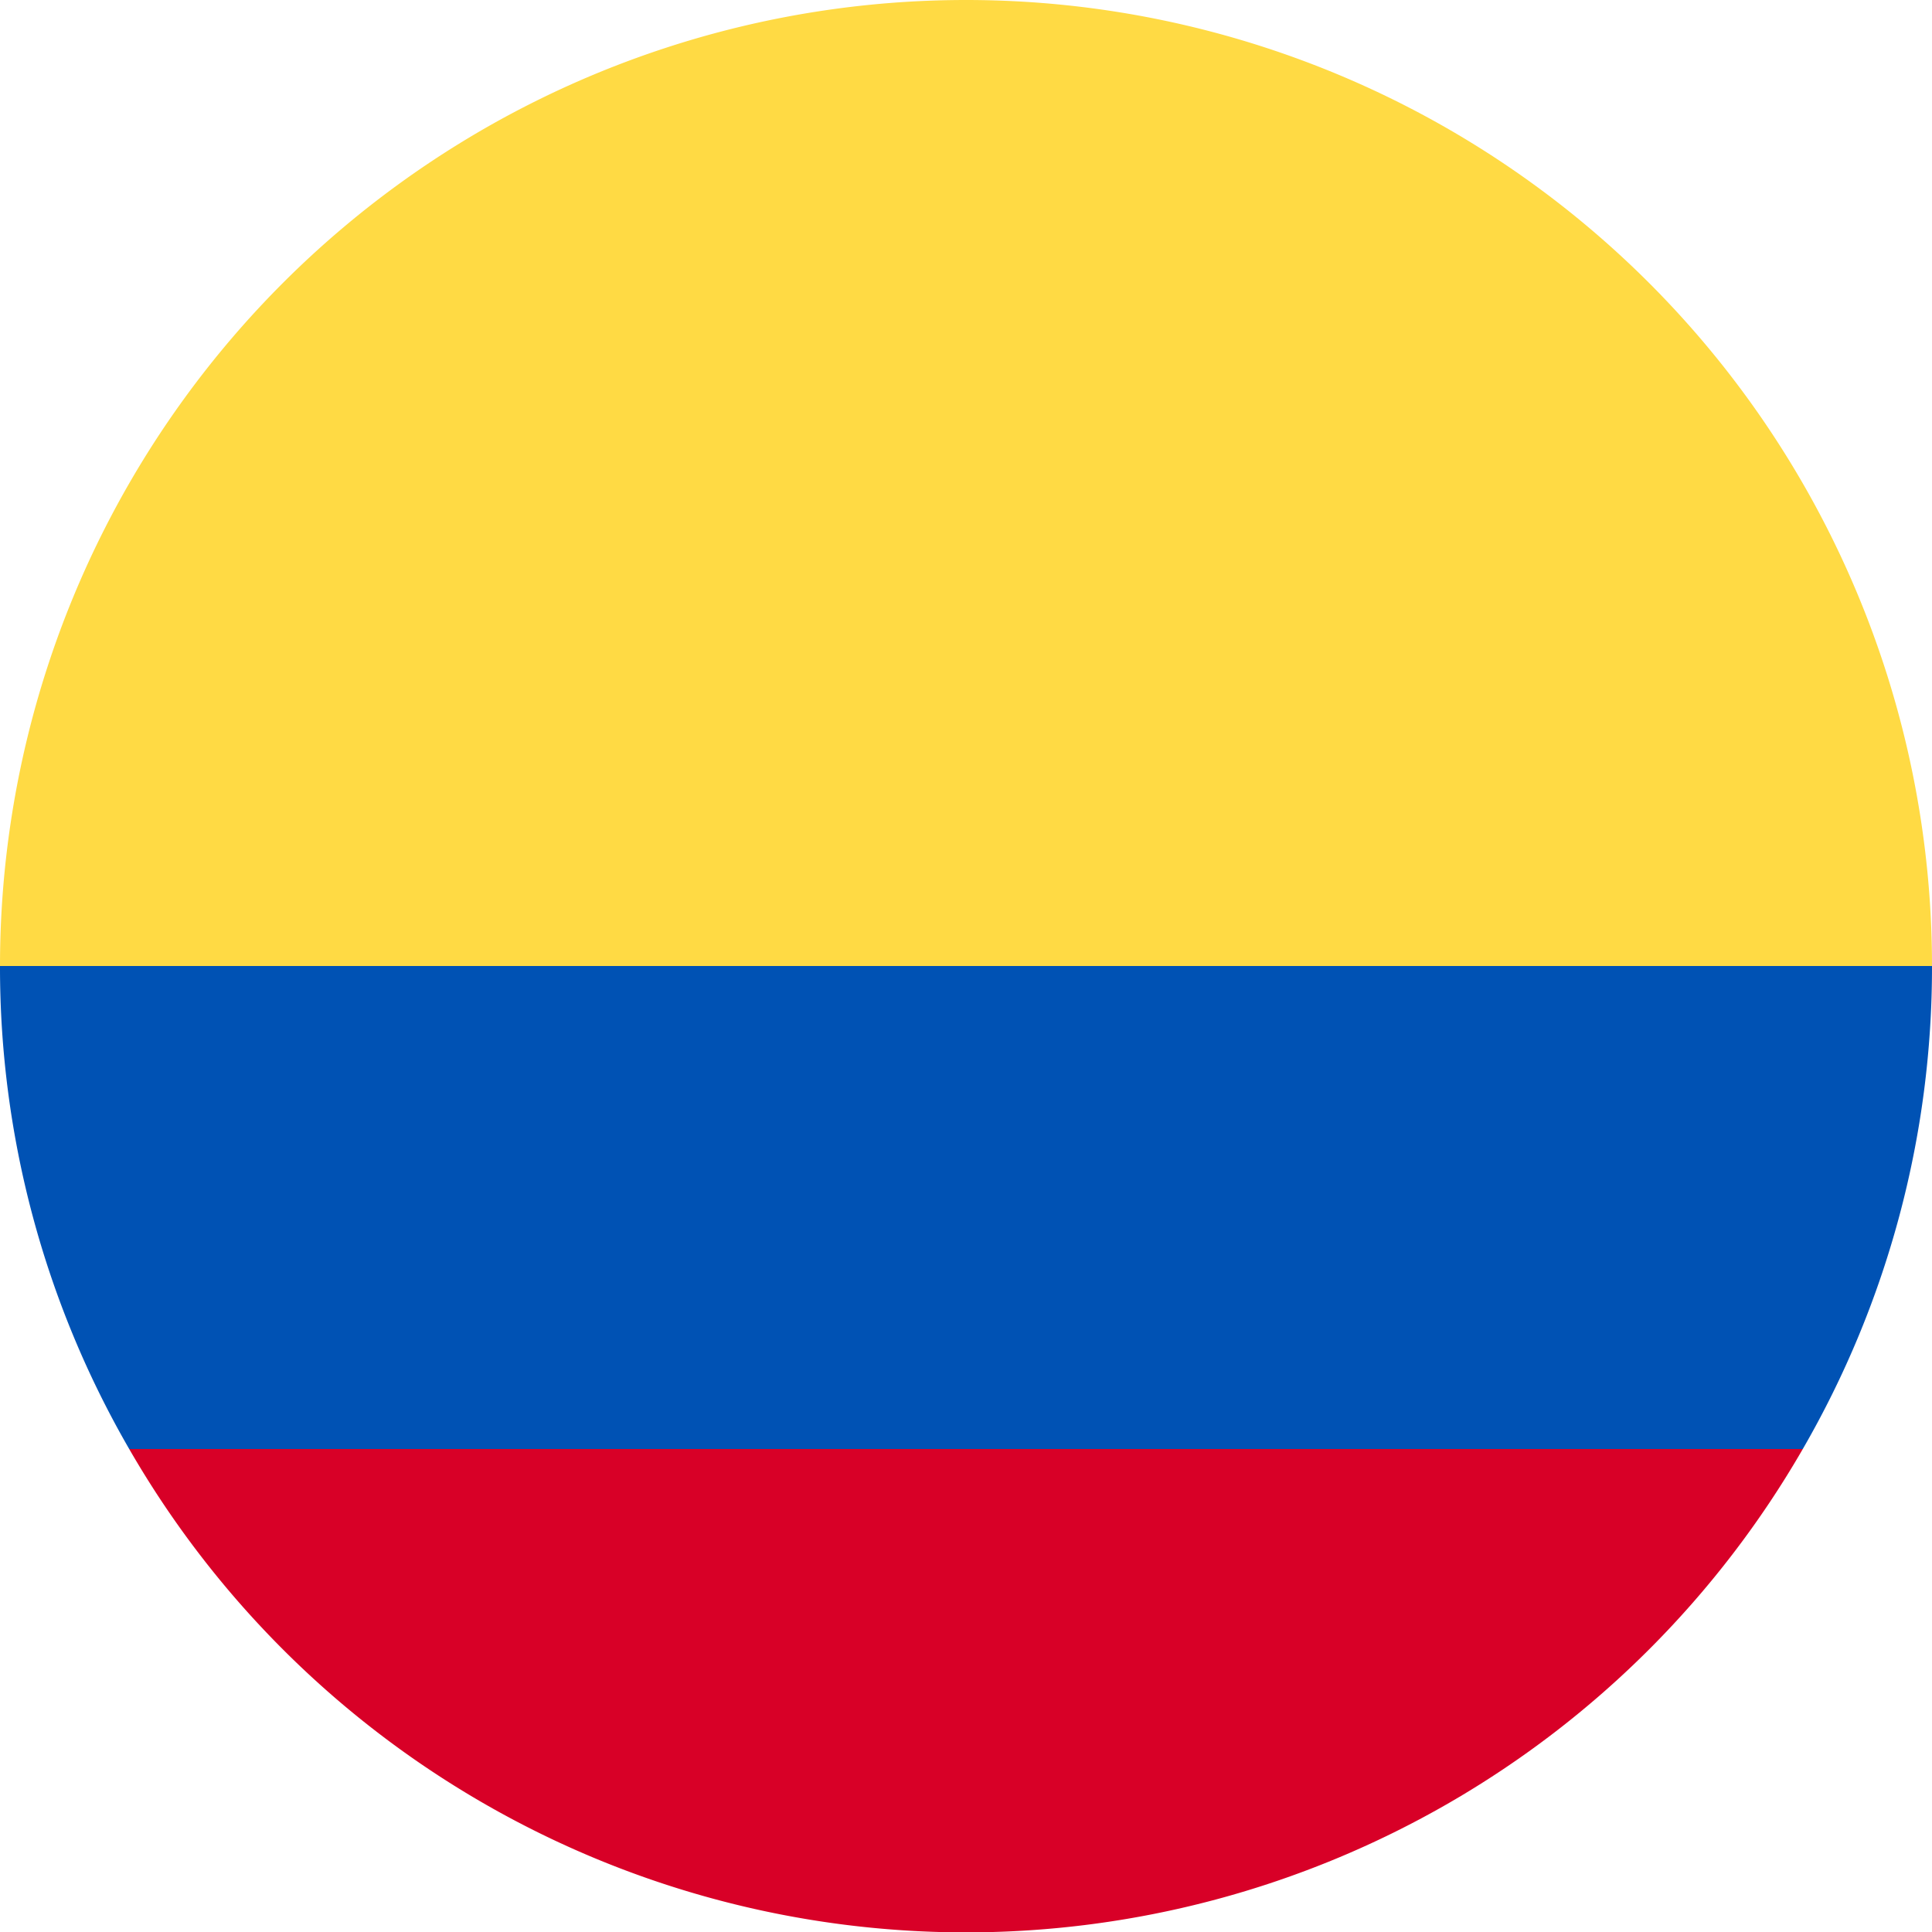 <svg xmlns="http://www.w3.org/2000/svg" viewBox="0 0 32 32">
    <defs>
        <style>
            .cls-1{fill:#ffda44}.cls-2{fill:#d80027}.cls-3{fill:#0052b4}
        </style>
    </defs>
    <g id="Layer_2" data-name="Layer 2">
        <g id="co">
            <path d="M0 16a16 16 0 0 1 32 0l-16 1.39z" class="cls-1"/>
            <path d="M2.14 24a16 16 0 0 0 27.72 0L16 23z" class="cls-2"/>
            <path d="M29.86 24A15.94 15.94 0 0 0 32 16H0a15.94 15.94 0 0 0 2.14 8z" class="cls-3"/>
        </g>
    </g>
</svg>
